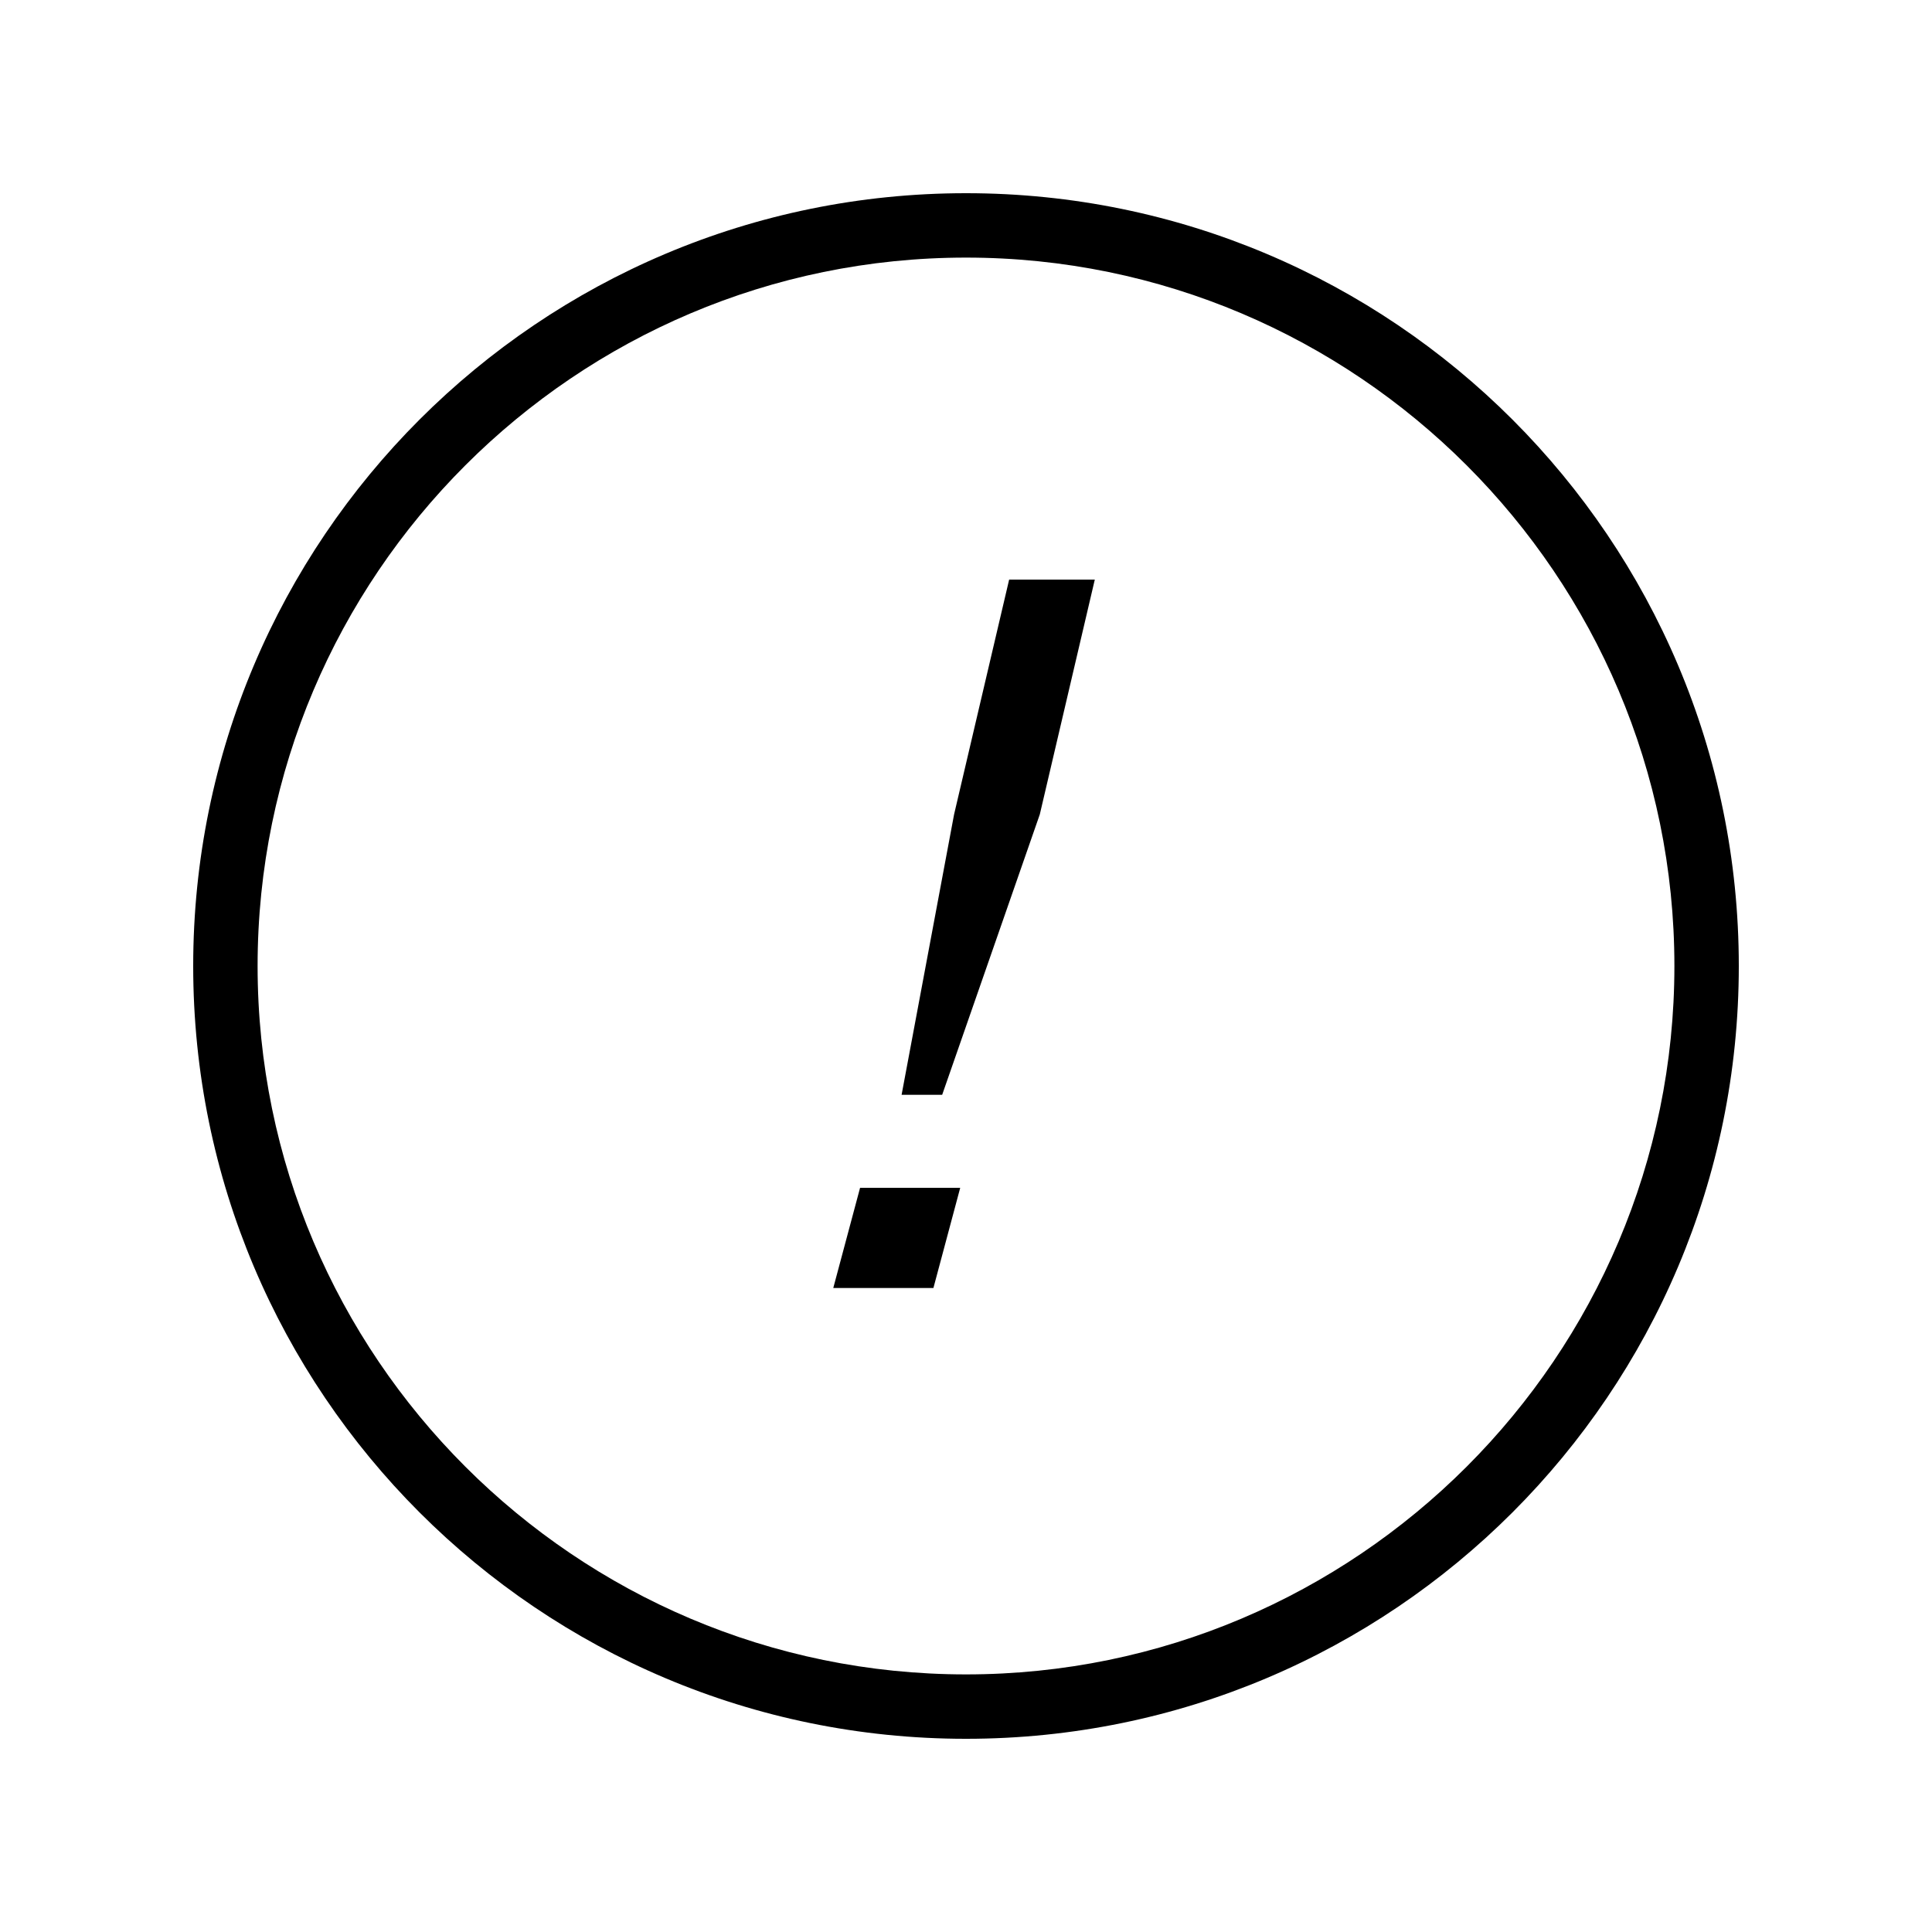 <?xml version="1.0" encoding="iso-8859-1"?>
<!DOCTYPE svg PUBLIC "-//W3C//DTD SVG 1.1//EN" "http://www.w3.org/Graphics/SVG/1.1/DTD/svg11.dtd">
<svg version="1.1" xmlns="http://www.w3.org/2000/svg" xmlns:xlink="http://www.w3.org/1999/xlink" x="0px" y="0px" width="30" height="30" viewBox="0 0 30 30" xml:space="preserve">
    <g transform="translate(-90 -500)">
        <g xmlns="http://www.w3.org/2000/svg" xmlns:xlink="http://www.w3.org/1999/xlink" id="character-exclamation-7">
		<polygon points="104.91,518.445 103.355,518.445 102.939,520 104.494,520   "/>
		<polygon points="106.146,512.646 107,509 105.67,509 104.815,512.646 104,517 104.63,517   "/>
		<path d="M105,527c6.627,0,12-5.373,12-12s-5.373-12-12-12s-12,5.373-12,12S98.373,527,105,527z M105,504c6.065,0,11,4.935,11,11    s-4.935,11-11,11s-11-4.935-11-11S98.935,504,105,504z"/>
	</g>
	
    </g>
</svg>
